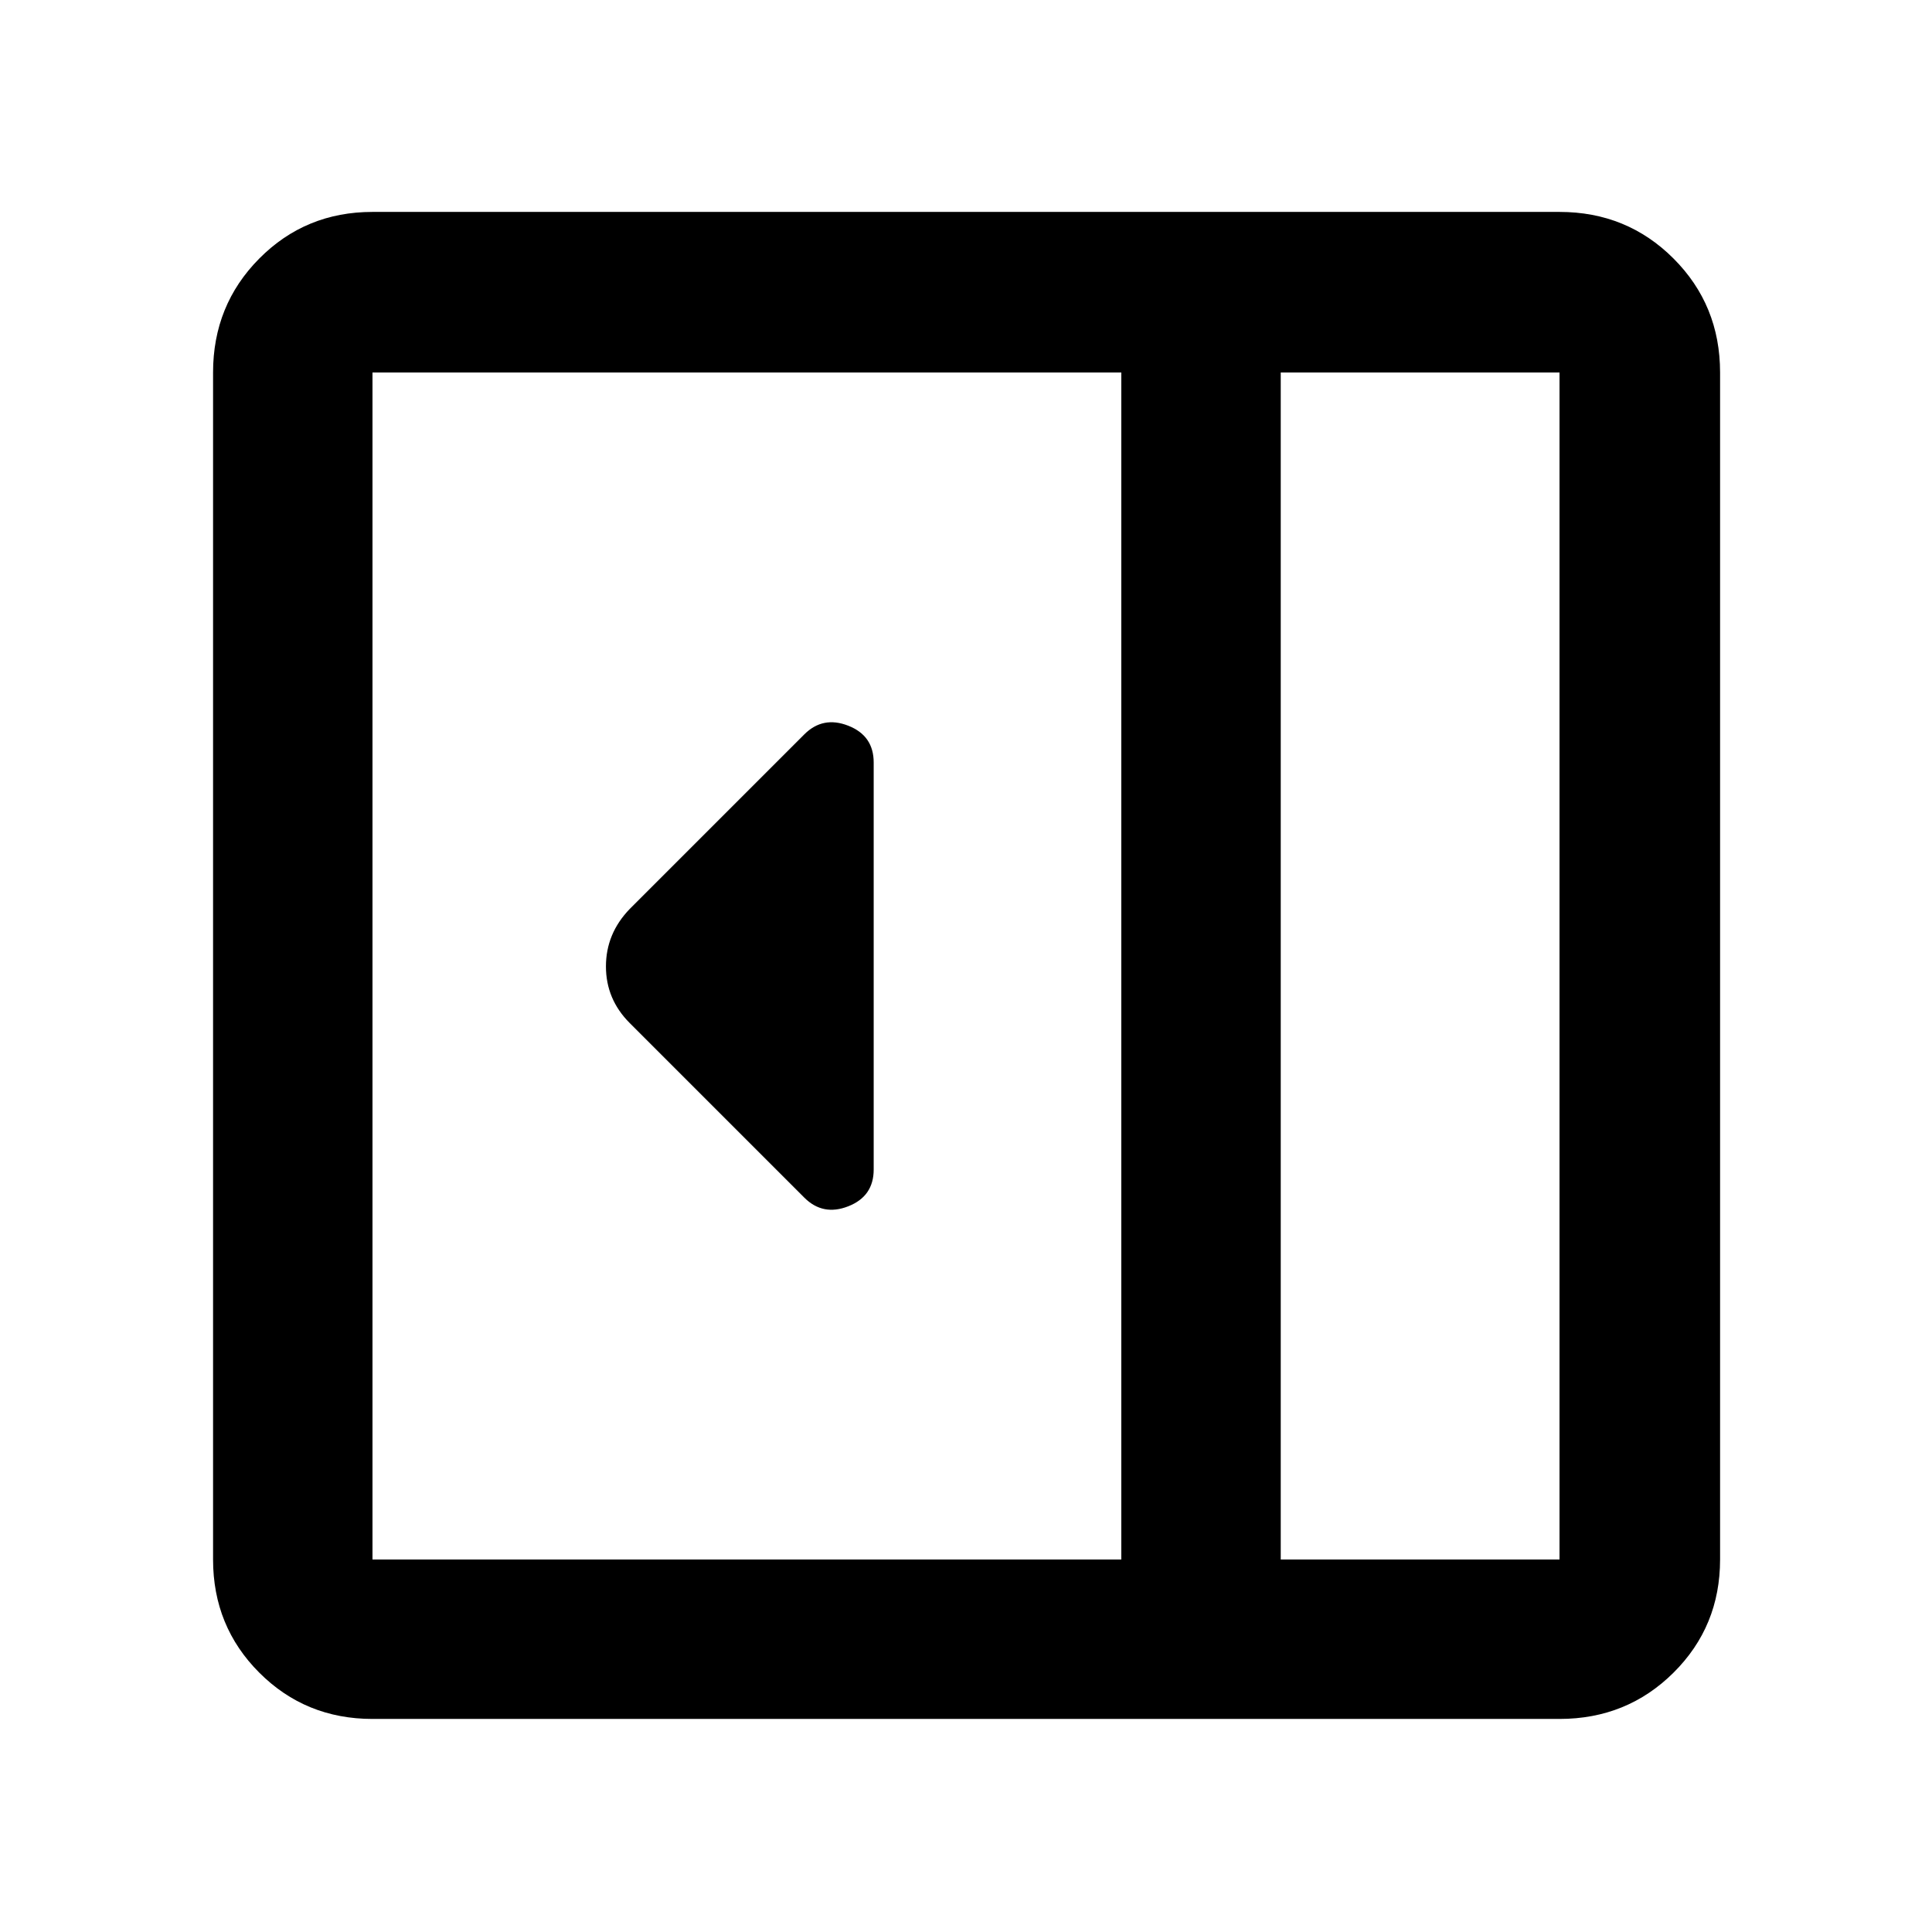 <svg xmlns="http://www.w3.org/2000/svg" height="48" viewBox="0 -960 960 960" width="48"><path d="M434.13-378.87v-202.26q0-13.31-12.61-18.26-12.61-4.96-21.87 4.3l-86.74 86.74q-11.82 12.24-11.82 28.56 0 16.31 11.82 28.14l86.74 86.74q9.26 9.26 21.87 4.3 12.61-4.95 12.61-18.26Zm-249.04 273q-33.26 0-56.24-22.98-22.98-22.98-22.98-56.24v-589.82q0-33.49 22.98-56.64t56.24-23.15h589.82q33.49 0 56.64 23.15t23.15 56.64v589.82q0 33.26-23.15 56.24-23.15 22.98-56.64 22.98H185.09Zm451.3-79.22h138.52v-589.82H636.39v589.82Zm-79.22 0v-589.82H185.09v589.82h372.08Zm79.22 0h138.52-138.52Z"/></svg>